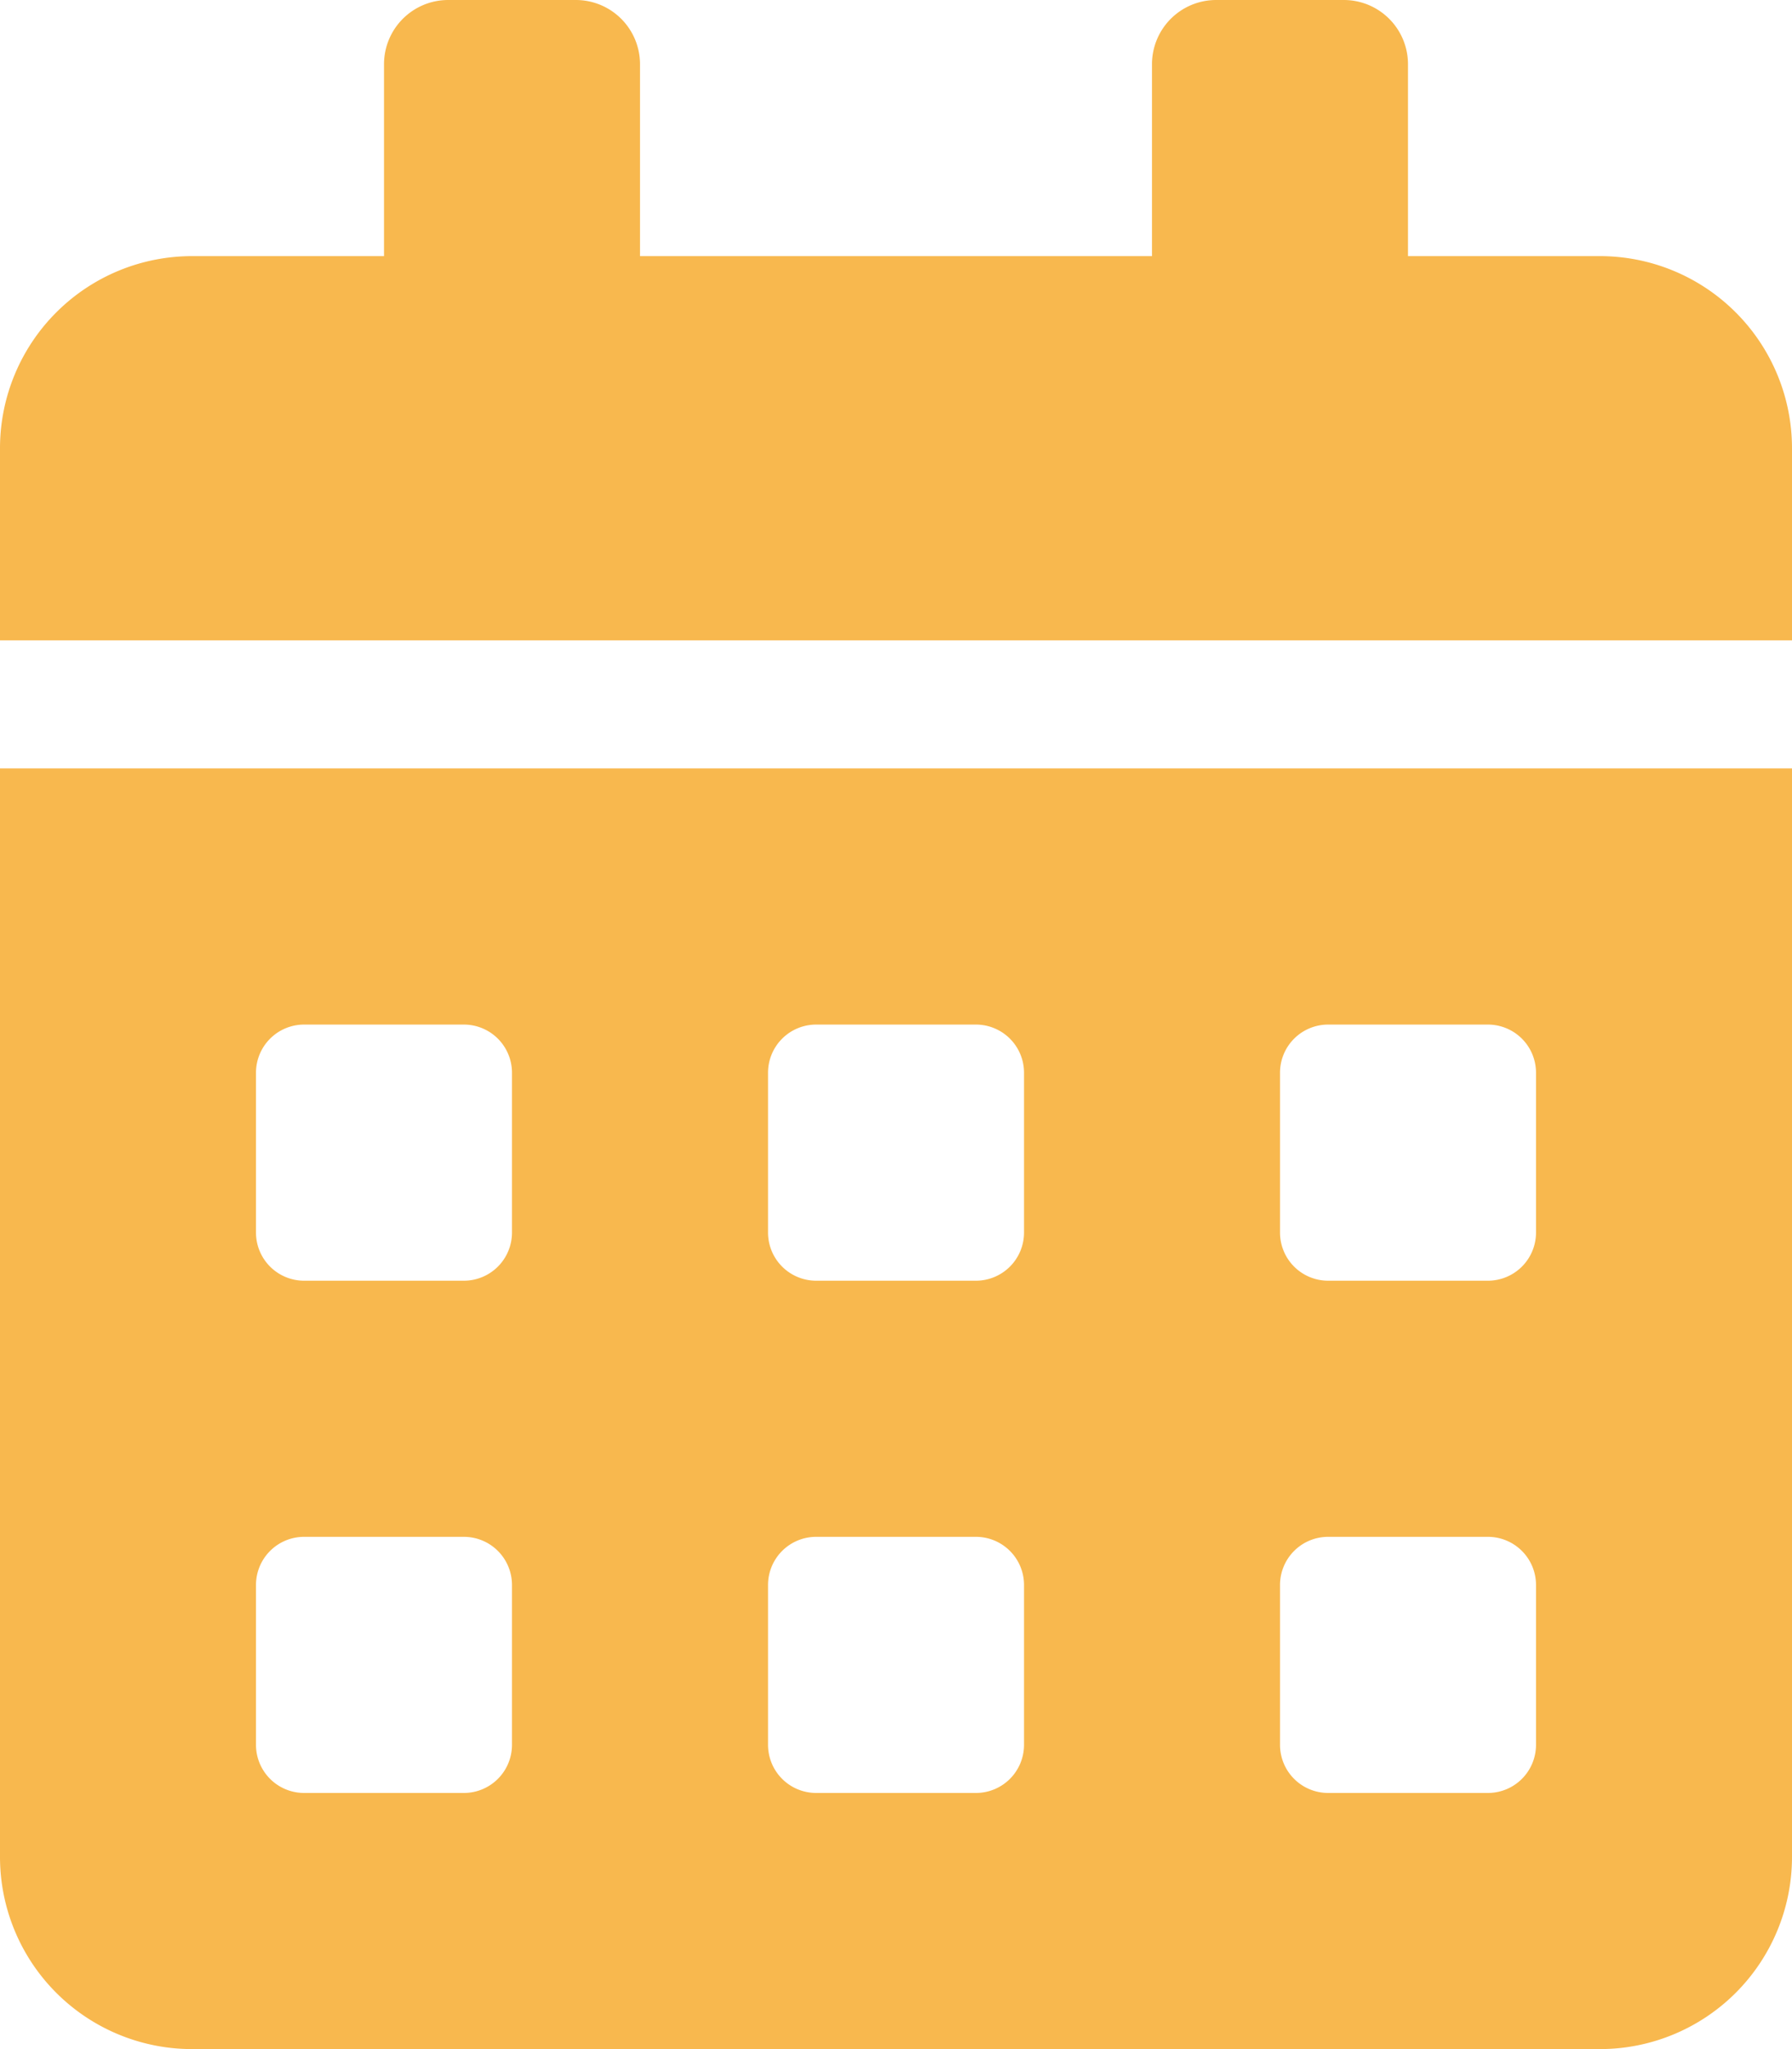 <svg xmlns="http://www.w3.org/2000/svg" width="27" height="30.857" viewBox="0 0 27 30.857">
  <path id="Icon_awesome-calendar-alt" data-name="Icon awesome-calendar-alt" d="M0,27.964a2.894,2.894,0,0,0,2.893,2.893H24.107A2.894,2.894,0,0,0,27,27.964V11.571H0ZM19.286,16.152a.725.725,0,0,1,.723-.723H22.42a.725.725,0,0,1,.723.723v2.411a.725.725,0,0,1-.723.723H20.009a.725.725,0,0,1-.723-.723Zm0,7.714a.725.725,0,0,1,.723-.723H22.42a.725.725,0,0,1,.723.723v2.411A.725.725,0,0,1,22.42,27H20.009a.725.725,0,0,1-.723-.723Zm-7.714-7.714a.725.725,0,0,1,.723-.723h2.411a.725.725,0,0,1,.723.723v2.411a.725.725,0,0,1-.723.723H12.295a.725.725,0,0,1-.723-.723Zm0,7.714a.725.725,0,0,1,.723-.723h2.411a.725.725,0,0,1,.723.723v2.411a.725.725,0,0,1-.723.723H12.295a.725.725,0,0,1-.723-.723ZM3.857,16.152a.725.725,0,0,1,.723-.723H6.991a.725.725,0,0,1,.723.723v2.411a.725.725,0,0,1-.723.723H4.58a.725.725,0,0,1-.723-.723Zm0,7.714a.725.725,0,0,1,.723-.723H6.991a.725.725,0,0,1,.723.723v2.411A.725.725,0,0,1,6.991,27H4.58a.725.725,0,0,1-.723-.723ZM24.107,3.857H21.214V.964A.967.967,0,0,0,20.25,0H18.321a.967.967,0,0,0-.964.964V3.857H9.643V.964A.967.967,0,0,0,8.679,0H6.75a.967.967,0,0,0-.964.964V3.857H2.893A2.894,2.894,0,0,0,0,6.75V9.643H27V6.75A2.894,2.894,0,0,0,24.107,3.857Z" fill="#f8b84e"/>
</svg>

